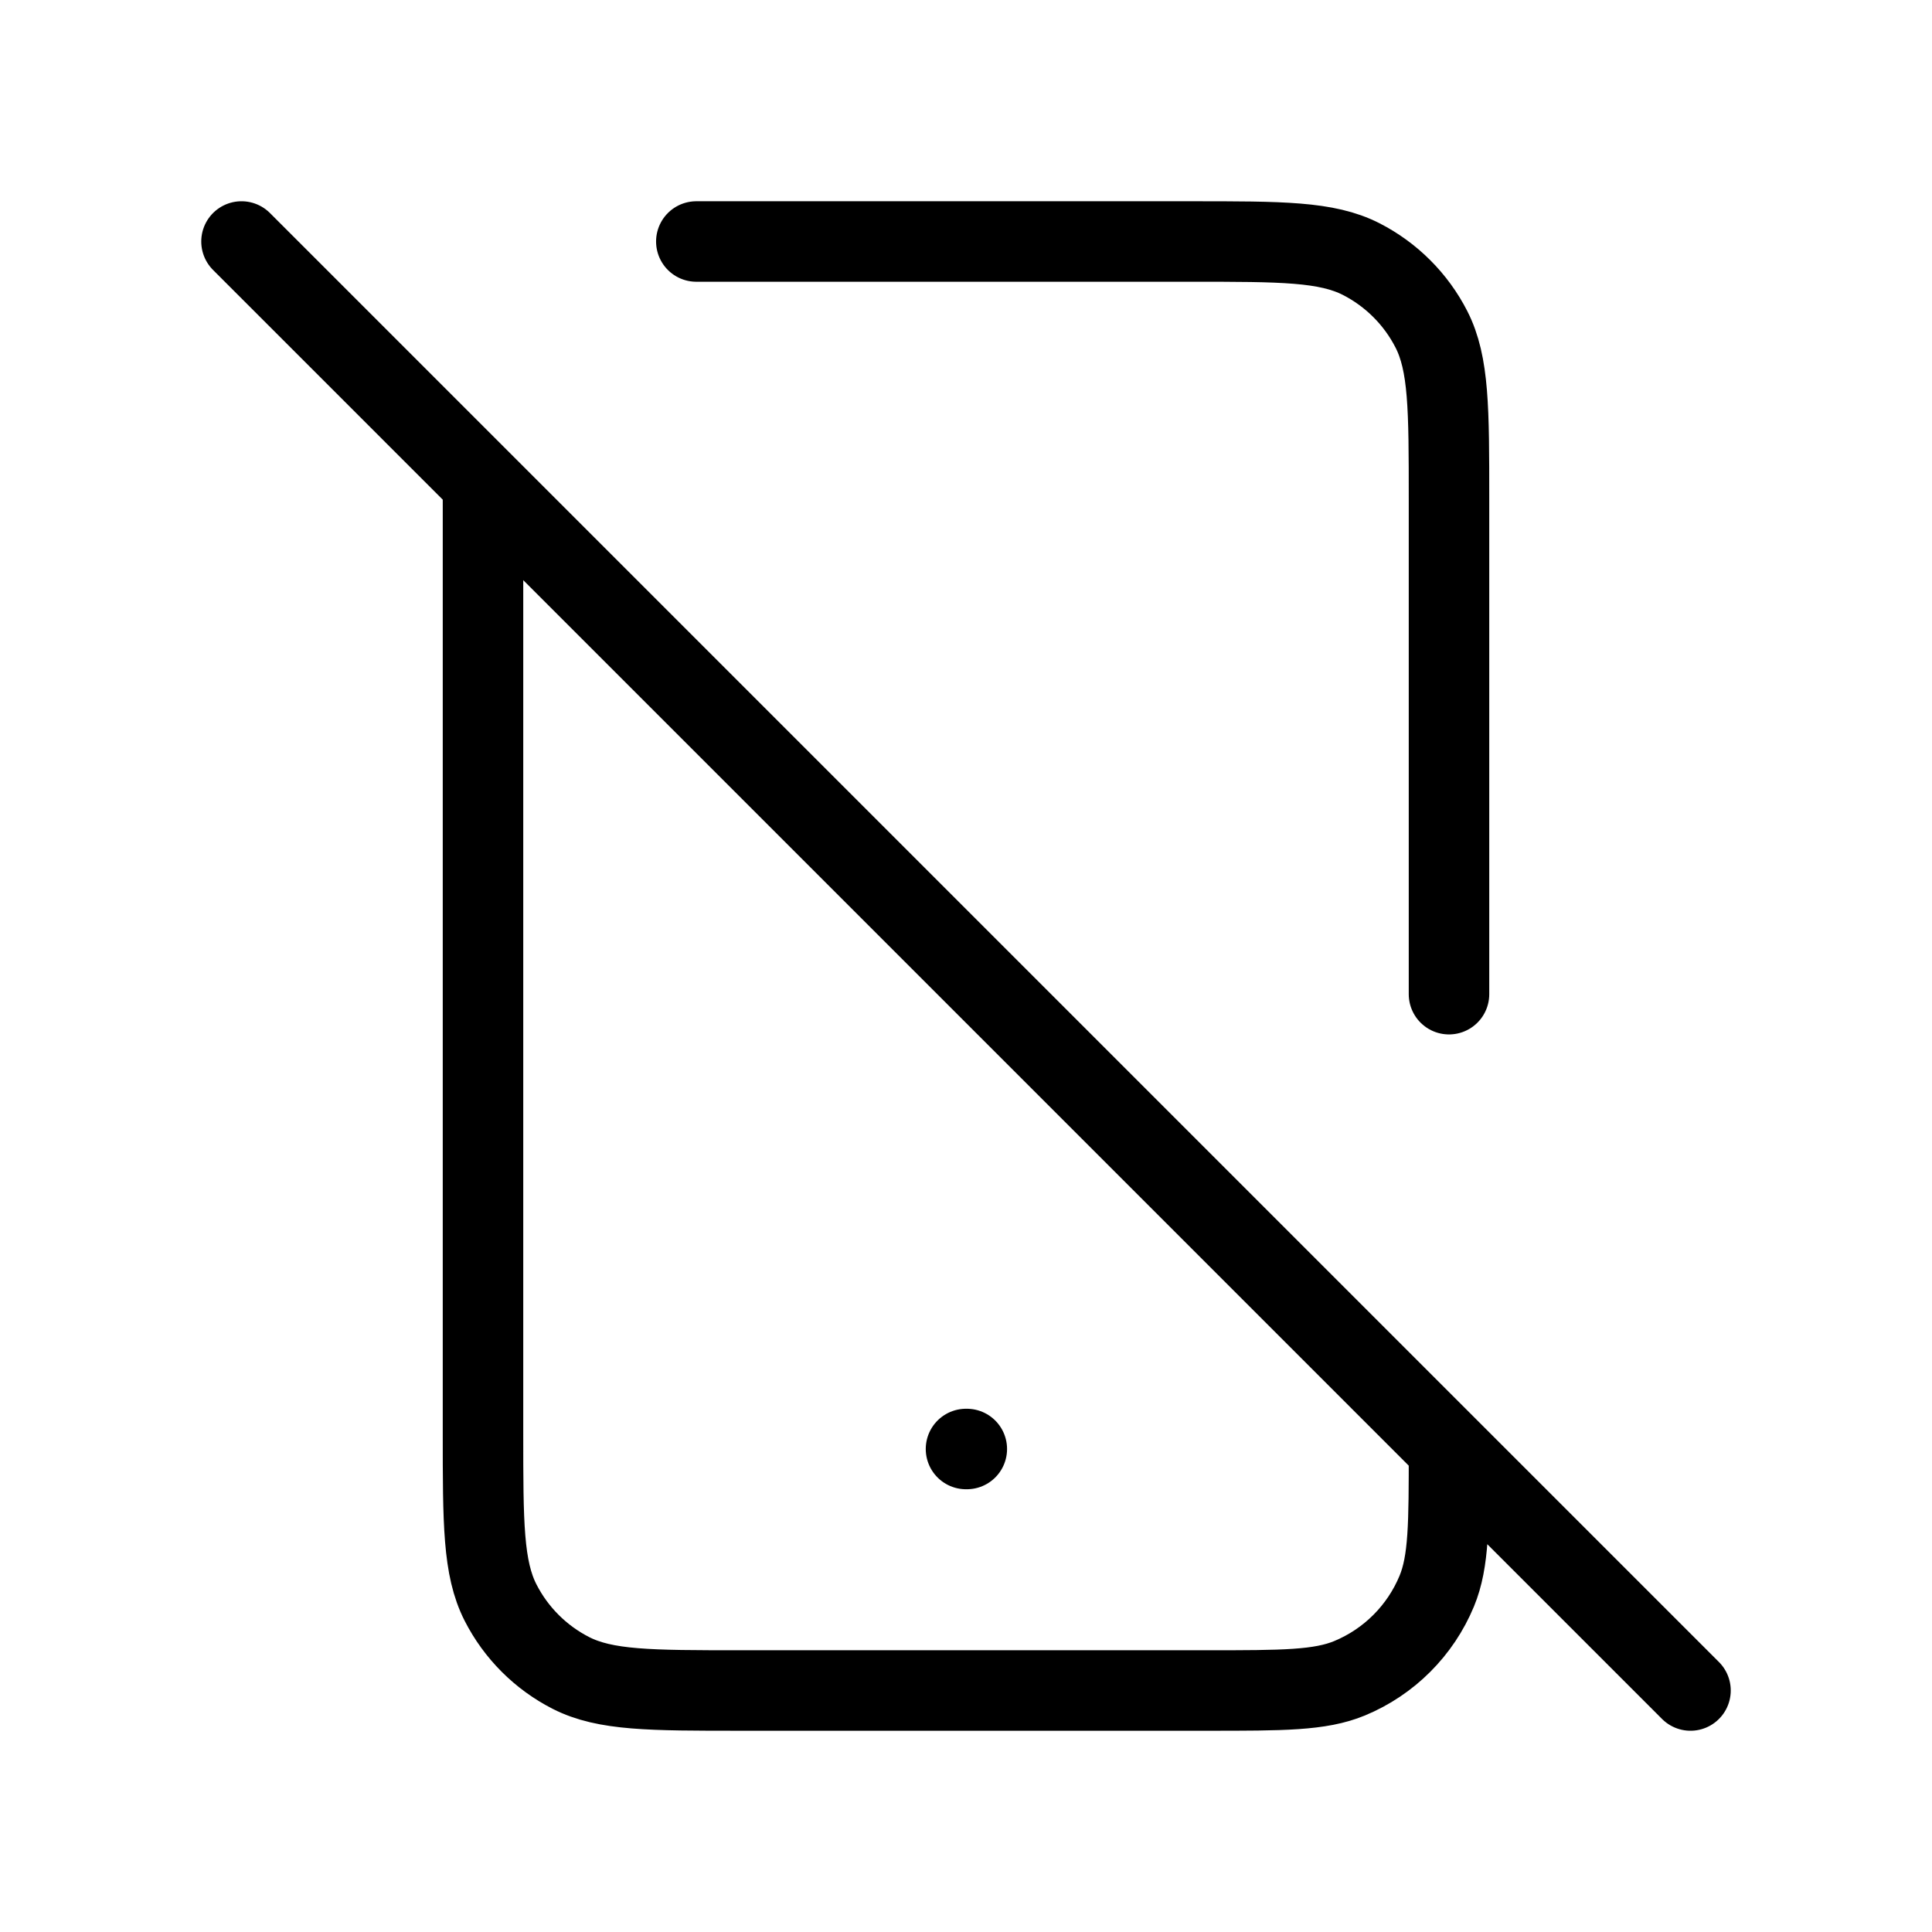 <svg width="24" height="24" viewBox="0 0 24 24" fill="none" xmlns="http://www.w3.org/2000/svg">
<path d="M3 3L21 21M12 18H12.01M6 6V17.8C6 18.92 6 19.48 6.218 19.908C6.41 20.284 6.716 20.59 7.092 20.782C7.52 21 8.08 21 9.2 21H15C15.932 21 16.398 21 16.765 20.848C17.255 20.645 17.645 20.255 17.848 19.765C18 19.398 18 18.932 18 18M8.65 3H14.8C15.92 3 16.48 3 16.908 3.218C17.284 3.41 17.59 3.716 17.782 4.092C18 4.52 18 5.08 18 6.2V12.35" stroke="black" strokeWidth="2" stroke-linecap="round" stroke-linejoin="round"/>
</svg>
